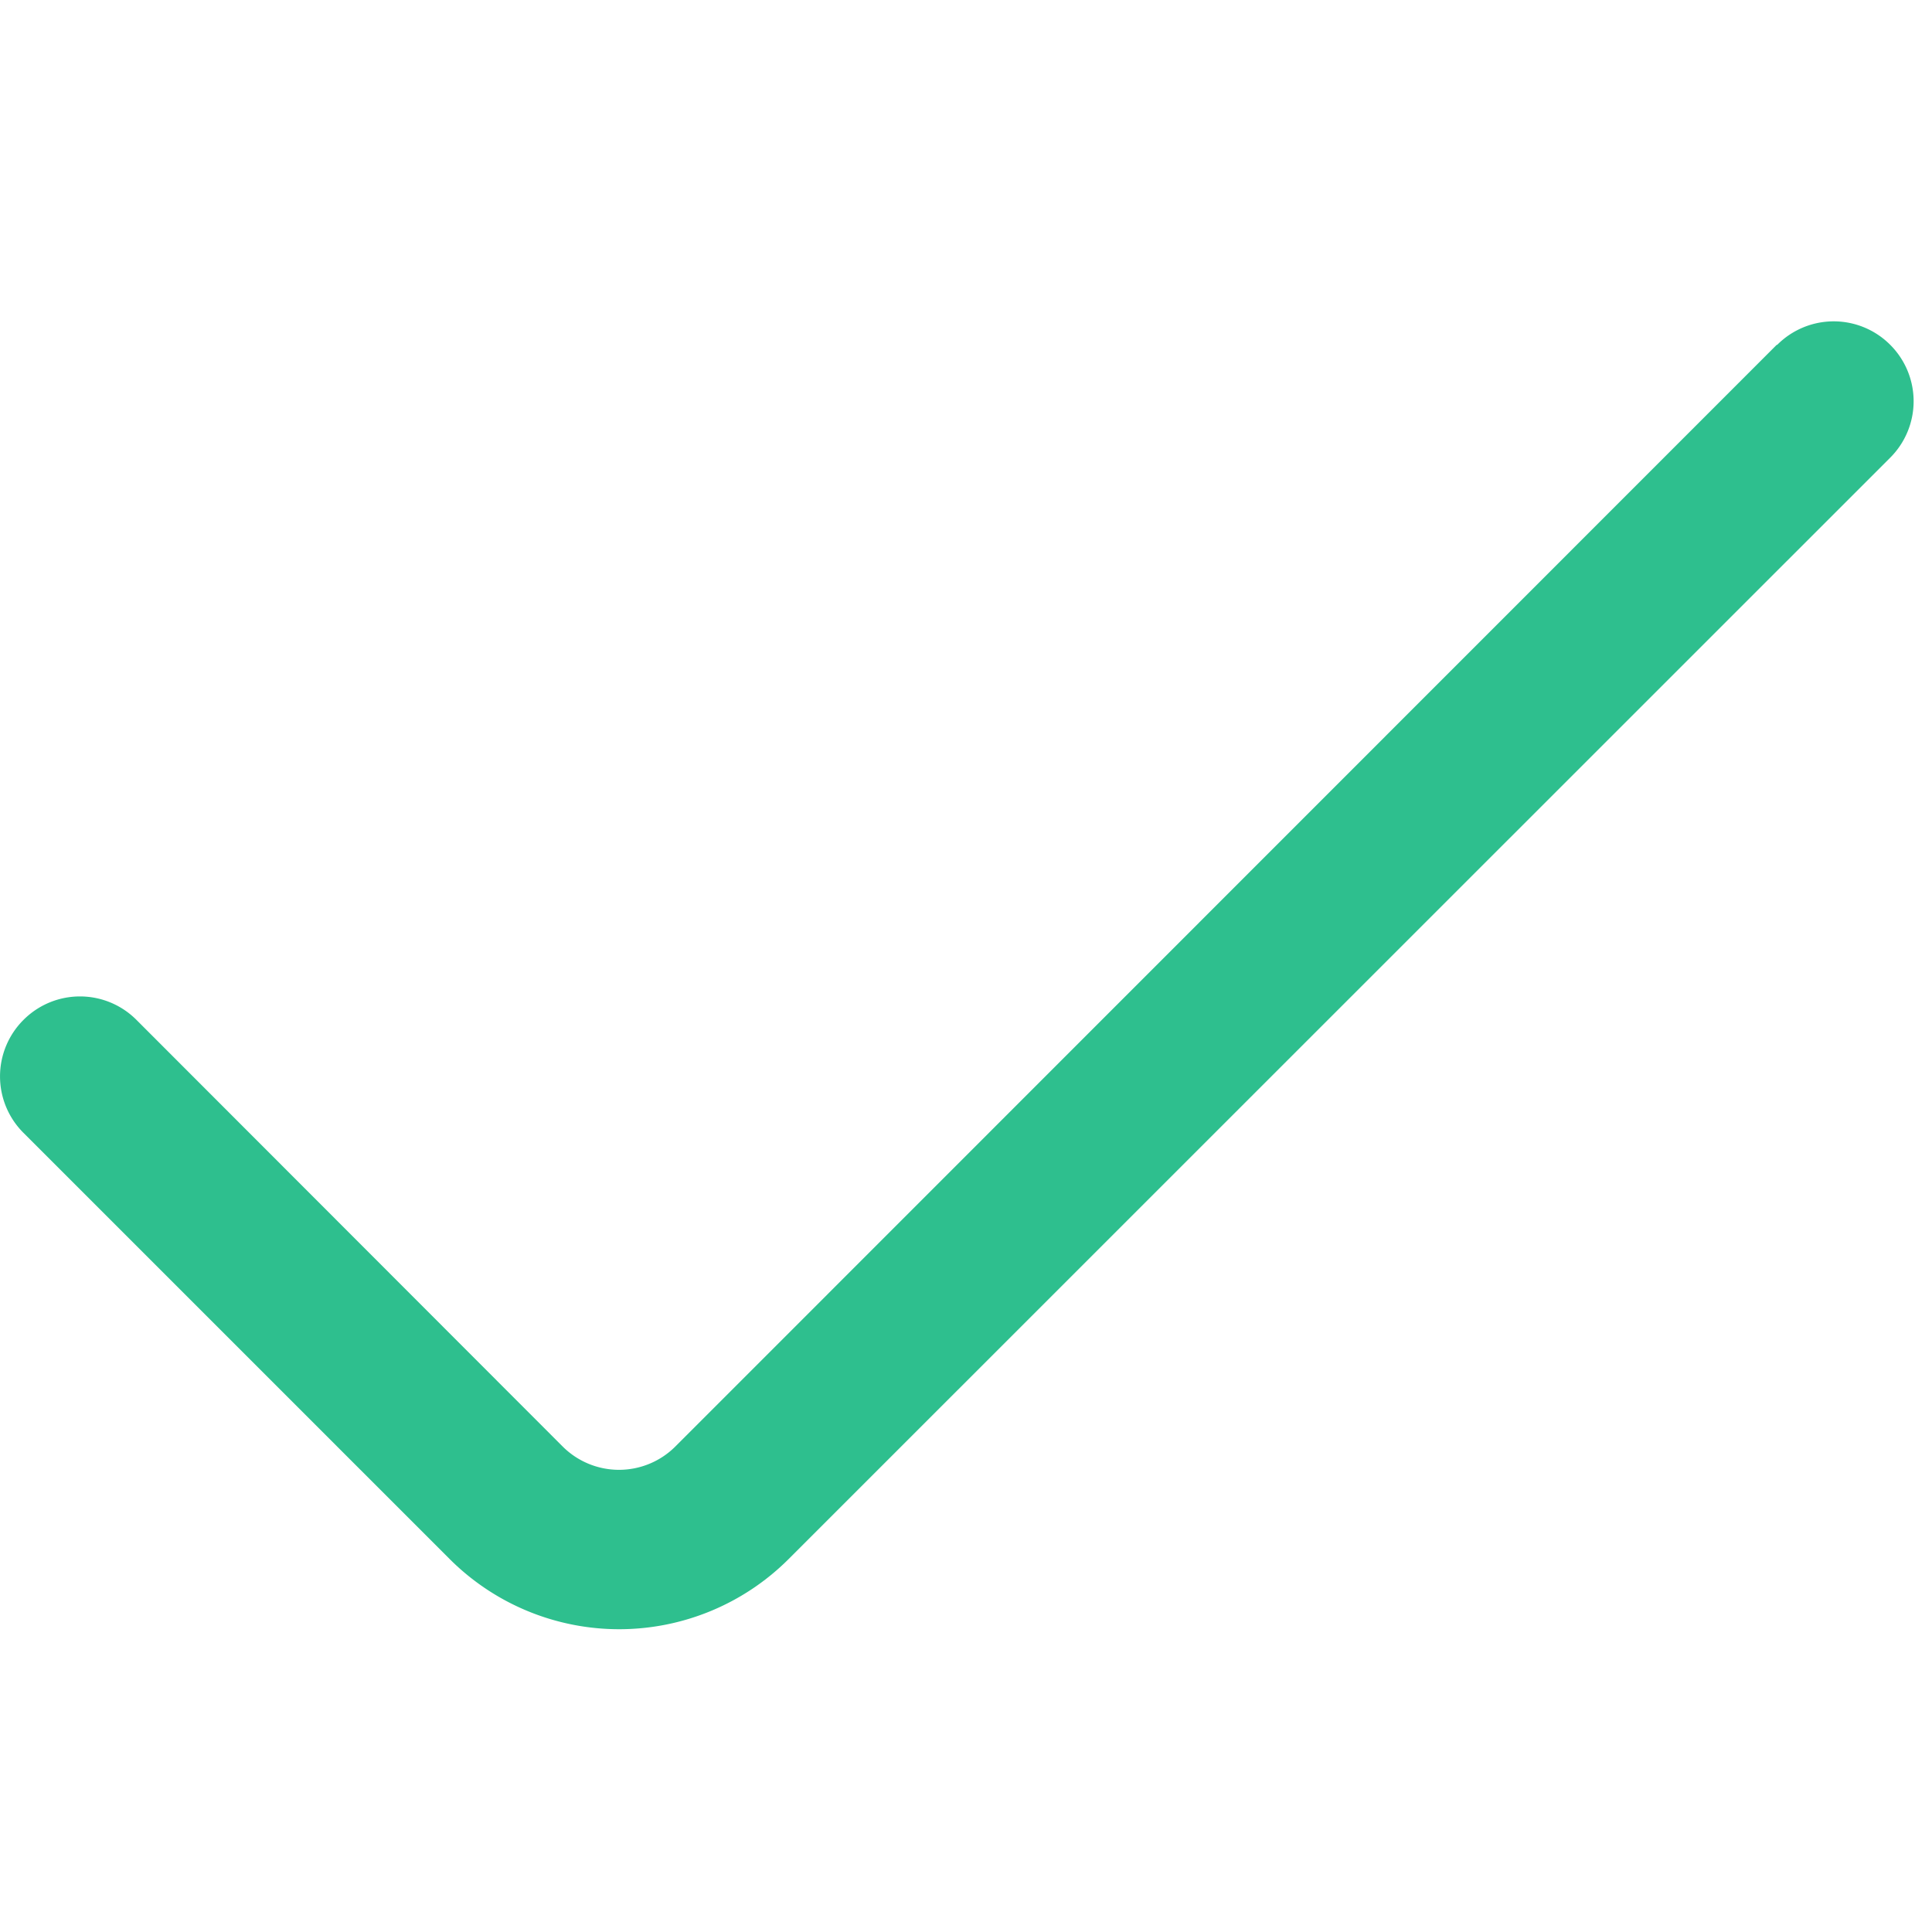 <svg xmlns="http://www.w3.org/2000/svg" xmlns:xlink="http://www.w3.org/1999/xlink" width="19" height="19" viewBox="0 0 19 19">
  <defs>
    <clipPath id="clip-path">
      <rect id="Rectangle_2320" data-name="Rectangle 2320" width="19" height="19" transform="translate(128 1571.818)" fill="#2ebf8e"/>
    </clipPath>
  </defs>
  <g id="check-green" transform="translate(-128 -1571.818)" clip-path="url(#clip-path)">
    <path id="fi-rr-check" d="M17.5,4.367,6.67,15.2a.784.784,0,0,1-1.111,0l-4.19-4.194a.784.784,0,0,0-1.111,0h0a.784.784,0,0,0,0,1.111L4.45,16.309a2.358,2.358,0,0,0,3.332,0L18.616,5.477a.784.784,0,0,0,0-1.11h0a.784.784,0,0,0-1.111,0Z" transform="translate(127.973 1570.842)" fill="#2ebf8e"/>
  </g>
</svg>
